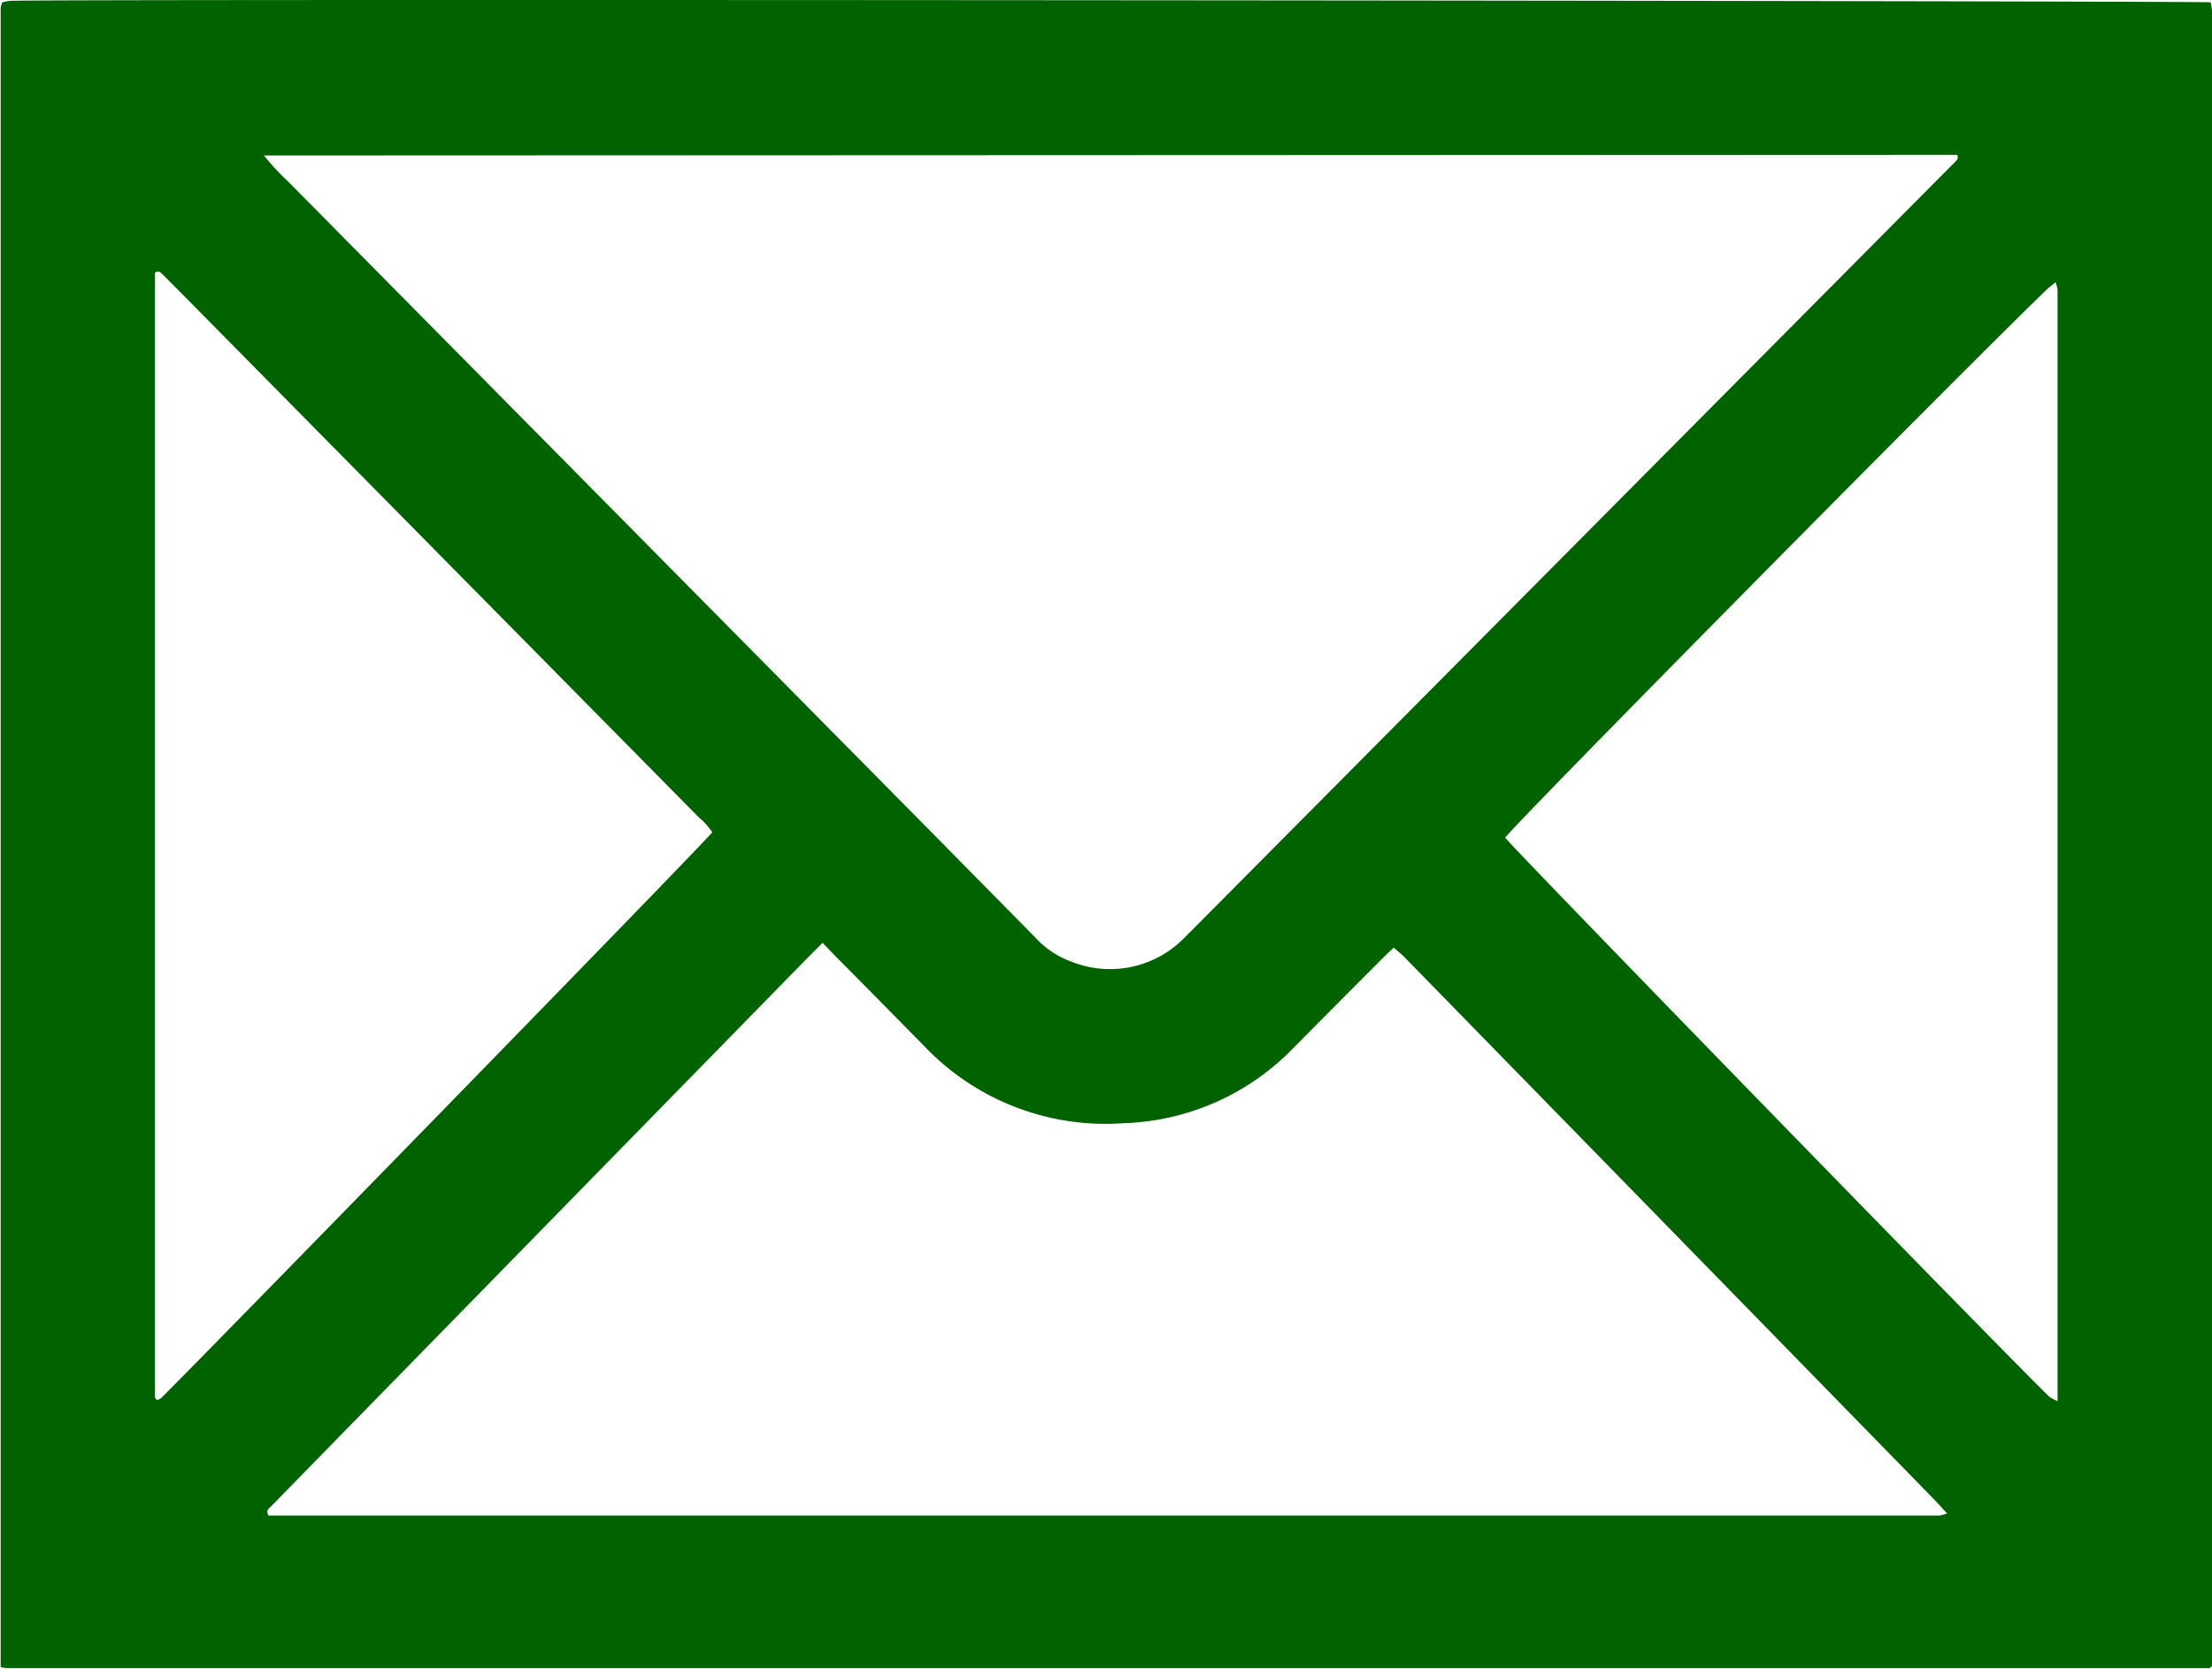 <svg xmlns="http://www.w3.org/2000/svg" width="13.319" height="10.048" viewBox="0 0 13.319 10.048">
  <path id="Path_1146" data-name="Path 1146" d="M3571.357,178.212c0-.02,0-.037,0-.054q0-4.968,0-9.935a.127.127,0,0,1,.01-.033.358.358,0,0,1,.049-.009c.251-.012,13.158,0,13.248.009a.5.5,0,0,1,.009.057c0,.031,0,.062,0,.094v9.727a.657.657,0,0,1,0,.137.107.107,0,0,1-.014.013l-.01,0-.083,0-13.17,0A.151.151,0,0,1,3571.357,178.212Zm1.585-9.1a1.554,1.554,0,0,0,.147.158l3.758,3.8c.246.249.493.5.738.748a.544.544,0,0,0,.213.145.626.626,0,0,0,.69-.145l.081-.081,4.51-4.54.044-.044c.011-.012.026-.024.014-.045Zm3.364,4.74-.09.09-2.8,2.862-.429.439c-.013.013-.036.025-.017.057h9.962c.035,0,.069,0,.1,0a.24.24,0,0,0,.045-.013c-.033-.035-.058-.063-.084-.09l-1.643-1.682-1.534-1.57c-.021-.022-.045-.041-.071-.064-.03.028-.055.052-.079.076-.174.175-.348.349-.521.524a1.487,1.487,0,0,1-1.029.457,1.506,1.506,0,0,1-1.194-.46q-.27-.275-.541-.548Zm-.664-.665a.445.445,0,0,0-.082-.091l-3.128-3.168-.1-.1c-.012-.012-.024-.026-.046-.01q0,3.383,0,6.769c0,.005.007.01.012.018a.1.1,0,0,0,.025-.012C3572.445,176.476,3575.6,173.245,3575.643,173.185Zm8.1,3.429V170.02c0-.035,0-.069,0-.1a.223.223,0,0,0-.012-.045c-.022.019-.039.03-.053.044-.519.5-3.2,3.213-3.261,3.3.049.067,3.066,3.166,3.278,3.367A.528.528,0,0,0,3583.745,176.613Z" transform="translate(-3571.353 -168.176)" fill="#006300"/>
</svg>
